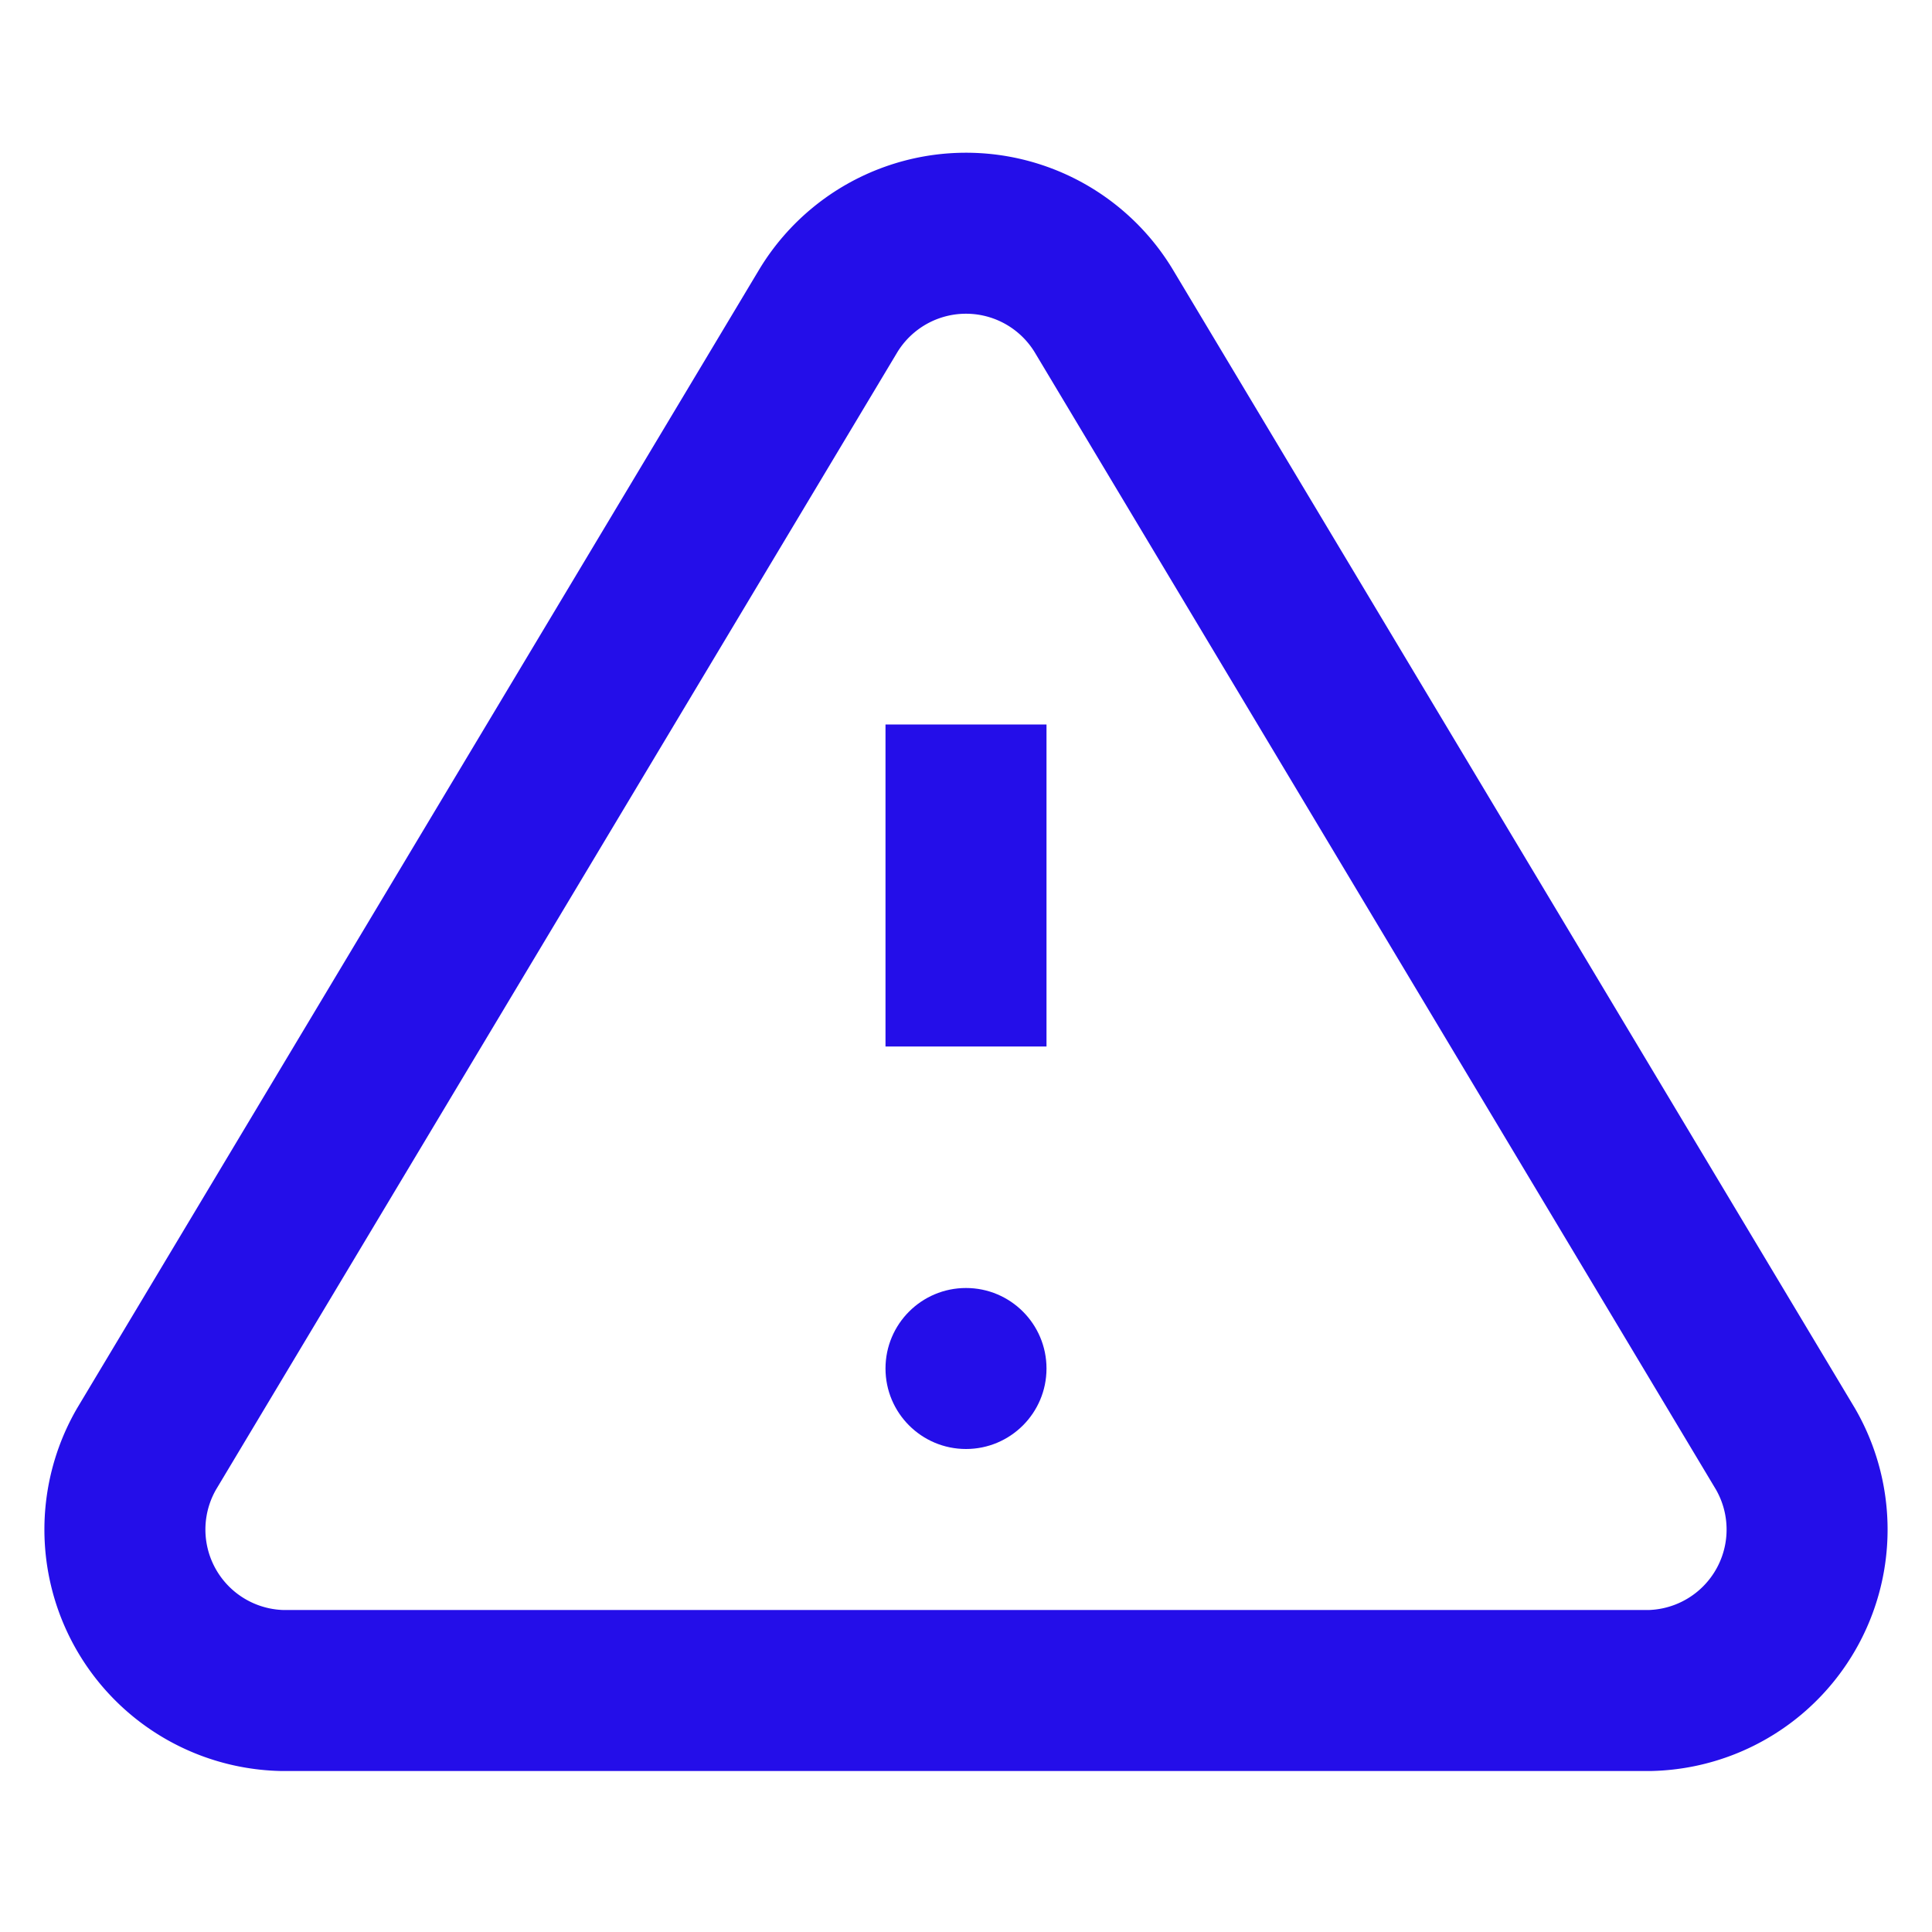 <svg xmlns="http://www.w3.org/2000/svg" width="20" height="20" viewBox="0 0 24 24" fill="none">
        <path d="M10.29 3.86L1.82 18A2 2 0 0 0 3.5 21H20.5A2 2 0 0 0 22.18 18L13.71 3.86A2 2 0 0 0 10.29 3.86Z" stroke="#240ee9c4" stroke-width="2" fill="none"/>
        <line x1="12" y1="9" x2="12" y2="13" stroke="#240ee9c4" stroke-width="2"/>
        <circle cx="12" cy="17" r="1" fill="#240ee9c4"/>
      </svg>